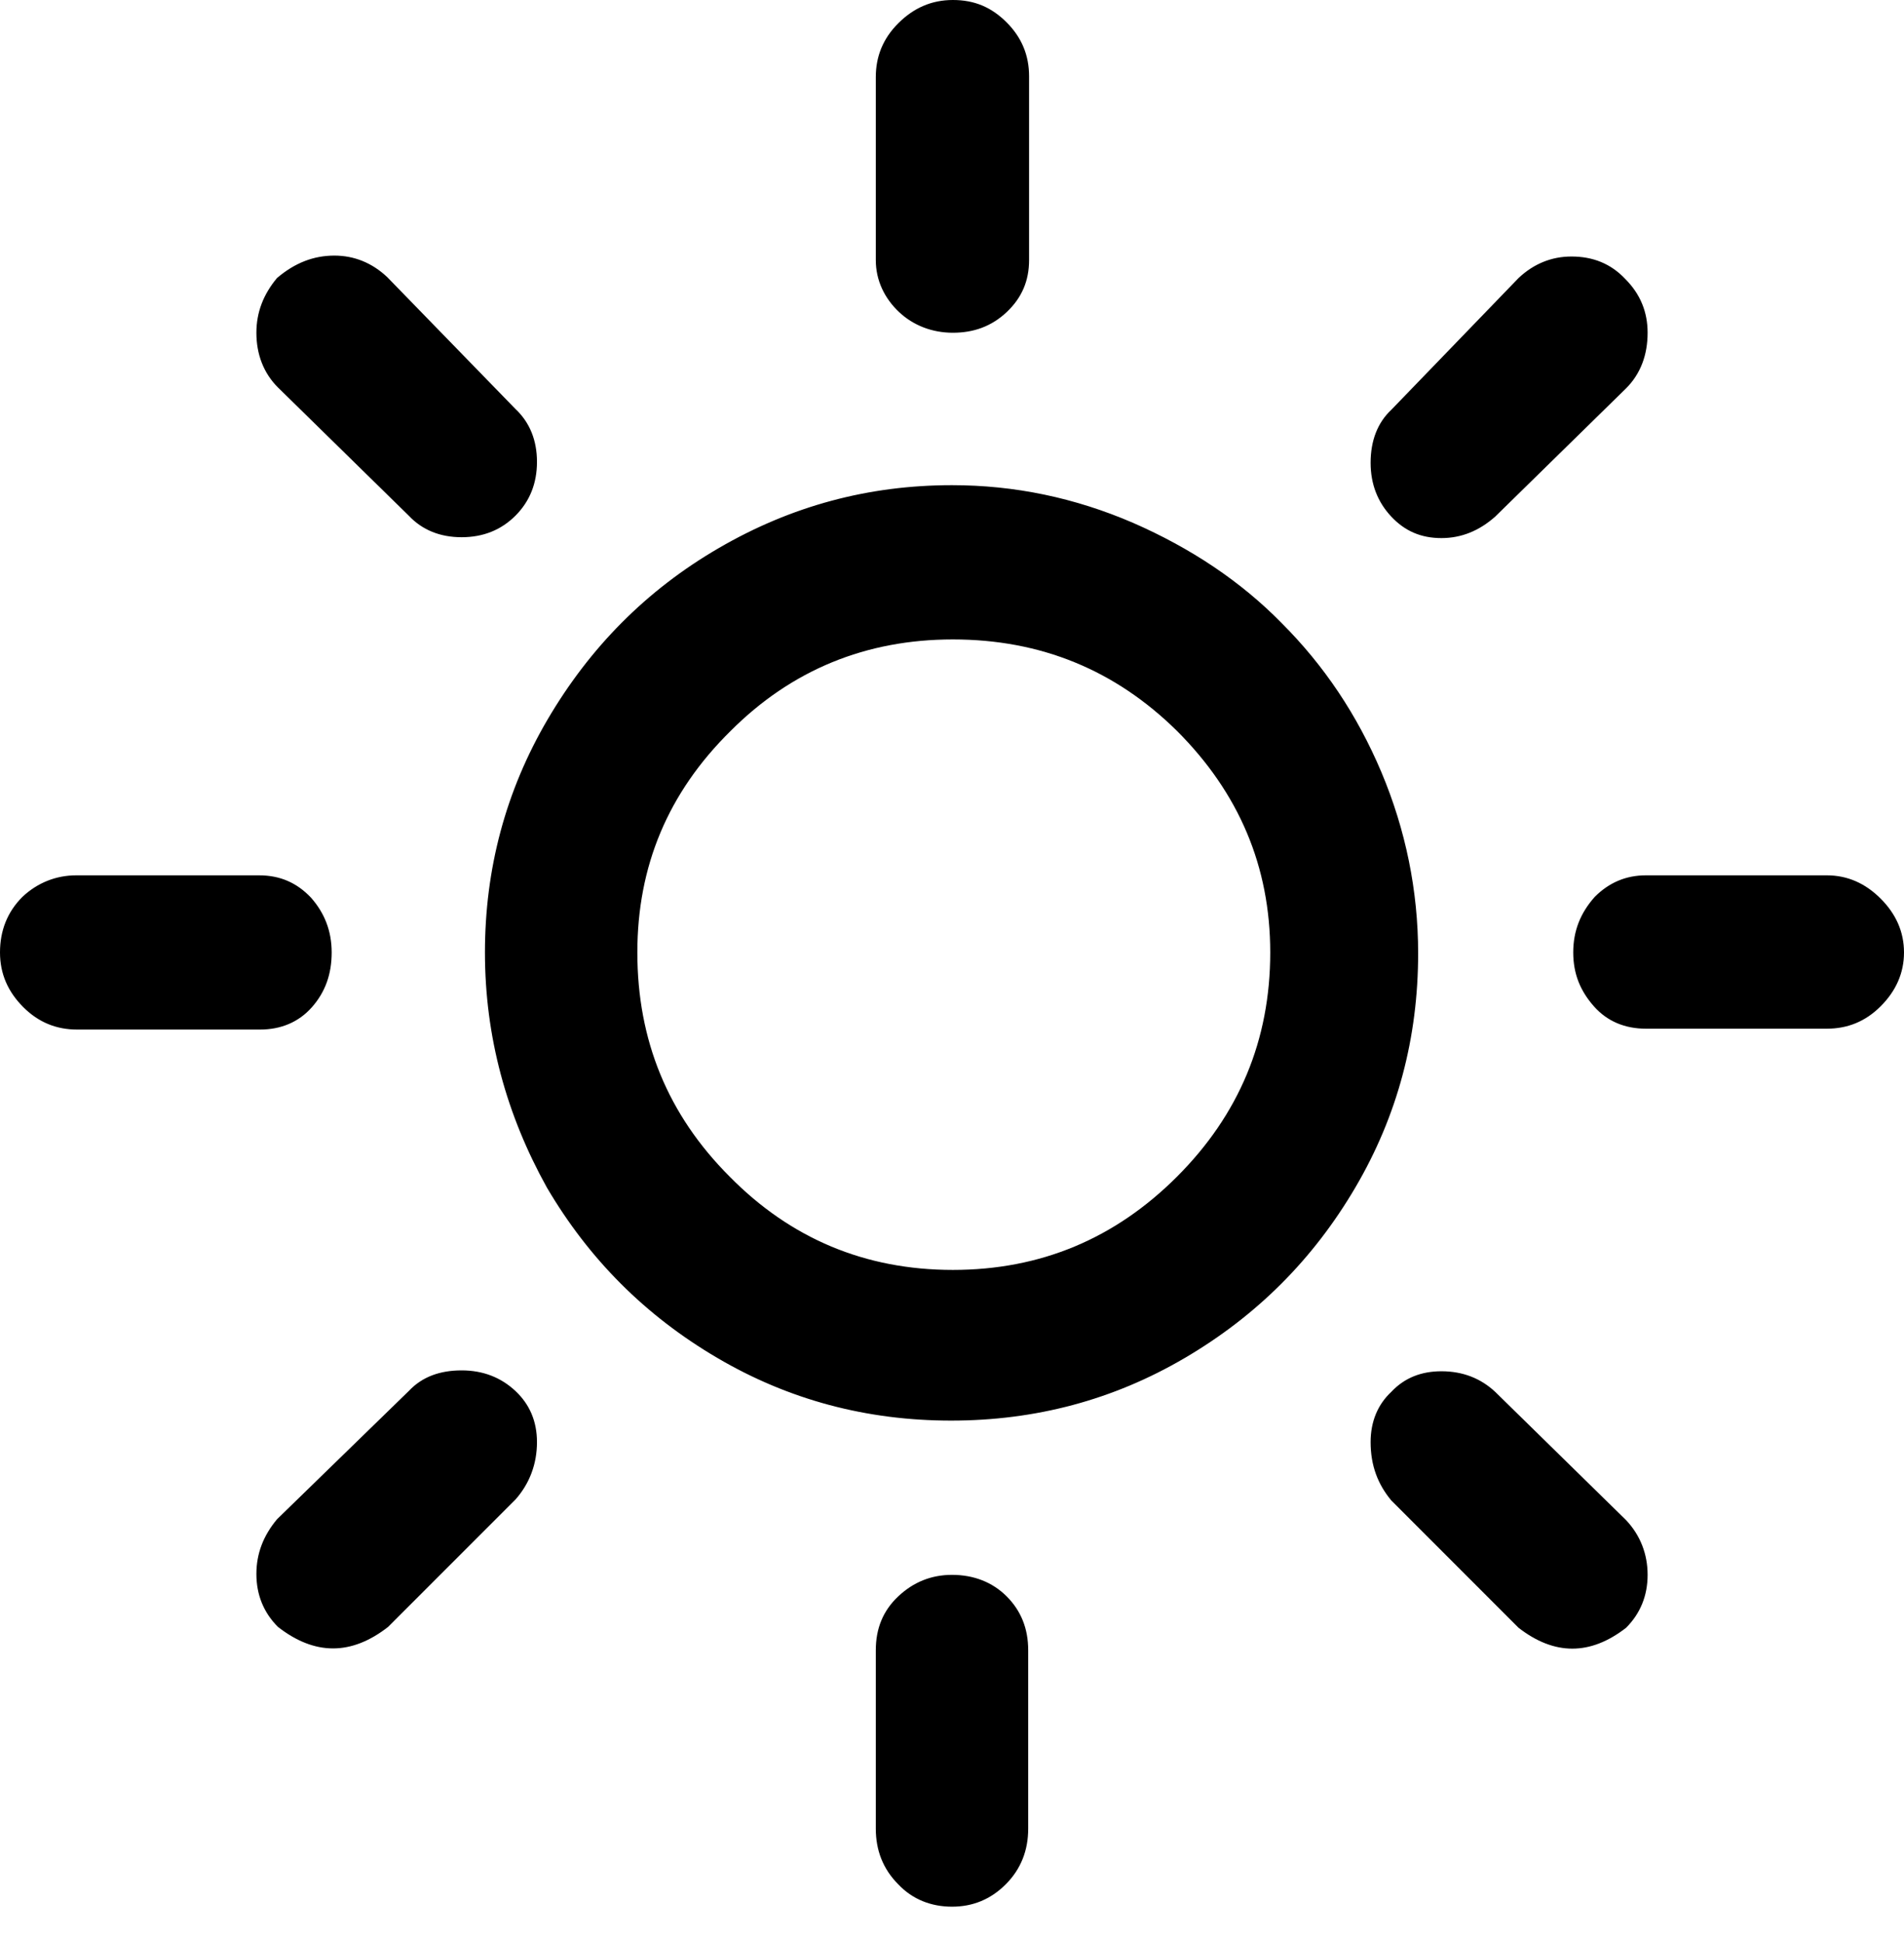 <svg width="50" height="51" viewBox="0 0 50 51" fill="none" xmlns="http://www.w3.org/2000/svg">
<path d="M0 25C0 24.435 0.188 23.941 0.589 23.541C0.989 23.164 1.483 22.976 2.001 22.976H6.803C7.345 22.976 7.792 23.164 8.169 23.564C8.522 23.964 8.71 24.435 8.71 25C8.71 25.565 8.545 26.036 8.192 26.436C7.839 26.836 7.368 27.024 6.827 27.024H2.024C1.483 27.024 1.012 26.836 0.612 26.436C0.212 26.036 0 25.565 0 25ZM6.733 41.314C6.733 40.772 6.921 40.301 7.274 39.878L10.735 36.511C11.088 36.135 11.558 35.97 12.123 35.97C12.688 35.97 13.159 36.158 13.536 36.511C13.912 36.864 14.101 37.312 14.101 37.853C14.101 38.418 13.912 38.936 13.536 39.36L10.193 42.702C9.228 43.456 8.263 43.456 7.298 42.702C6.921 42.326 6.733 41.855 6.733 41.314ZM6.733 8.734C6.733 8.192 6.921 7.721 7.274 7.298C7.745 6.897 8.239 6.709 8.781 6.709C9.298 6.709 9.769 6.897 10.169 7.274L13.536 10.735C13.912 11.088 14.101 11.558 14.101 12.123C14.101 12.688 13.912 13.159 13.536 13.536C13.159 13.912 12.688 14.101 12.123 14.101C11.558 14.101 11.088 13.912 10.735 13.536L7.298 10.169C6.921 9.793 6.733 9.298 6.733 8.734ZM12.735 25C12.735 22.811 13.277 20.763 14.383 18.88C15.49 16.996 16.973 15.49 18.88 14.383C20.786 13.277 22.811 12.735 25 12.735C26.648 12.735 28.225 13.065 29.755 13.724C31.262 14.383 32.58 15.254 33.663 16.361C34.769 17.467 35.64 18.762 36.276 20.268C36.911 21.775 37.241 23.376 37.241 25.023C37.241 27.236 36.7 29.284 35.593 31.168C34.487 33.051 33.004 34.534 31.12 35.64C29.237 36.747 27.189 37.288 24.977 37.288C22.764 37.288 20.716 36.747 18.832 35.64C16.949 34.534 15.466 33.051 14.36 31.168C13.3 29.261 12.735 27.213 12.735 25ZM16.737 25C16.737 27.307 17.538 29.261 19.162 30.885C20.763 32.509 22.717 33.333 25.023 33.333C27.331 33.333 29.284 32.509 30.909 30.885C32.533 29.261 33.357 27.307 33.357 25C33.357 22.74 32.533 20.81 30.909 19.186C29.284 17.585 27.331 16.784 25.023 16.784C22.74 16.784 20.786 17.585 19.186 19.186C17.538 20.81 16.737 22.74 16.737 25ZM22.999 43.315C22.999 42.749 23.187 42.279 23.588 41.902C23.988 41.525 24.459 41.337 25 41.337C25.565 41.337 26.059 41.525 26.436 41.902C26.813 42.279 27.001 42.749 27.001 43.315V47.999C27.001 48.564 26.813 49.058 26.412 49.459C26.012 49.859 25.541 50.047 25 50.047C24.459 50.047 23.964 49.859 23.588 49.459C23.187 49.058 22.999 48.564 22.999 47.999V43.315ZM22.999 6.827V2.024C22.999 1.483 23.187 1.012 23.588 0.612C23.988 0.212 24.459 0 25.023 0C25.588 0 26.036 0.188 26.436 0.589C26.836 0.989 27.024 1.46 27.024 2.001V6.827C27.024 7.368 26.836 7.815 26.436 8.192C26.036 8.569 25.565 8.734 25.023 8.734C24.482 8.734 23.988 8.545 23.611 8.192C23.235 7.839 22.999 7.368 22.999 6.827ZM35.993 37.853C35.993 37.312 36.182 36.864 36.535 36.535C36.888 36.158 37.335 35.993 37.853 35.993C38.418 35.993 38.889 36.182 39.266 36.535L42.702 39.901C43.079 40.301 43.267 40.796 43.267 41.337C43.267 41.879 43.079 42.349 42.702 42.726C41.761 43.456 40.819 43.456 39.878 42.726L36.535 39.383C36.182 38.959 35.993 38.465 35.993 37.853ZM35.993 12.147C35.993 11.558 36.182 11.088 36.535 10.758L39.878 7.298C40.278 6.921 40.749 6.733 41.267 6.733C41.831 6.733 42.302 6.921 42.679 7.321C43.079 7.721 43.267 8.192 43.267 8.734C43.267 9.322 43.079 9.816 42.702 10.193L39.266 13.559C38.842 13.936 38.371 14.124 37.853 14.124C37.312 14.124 36.888 13.936 36.535 13.559C36.182 13.183 35.993 12.712 35.993 12.147ZM41.314 25C41.314 24.435 41.502 23.964 41.879 23.541C42.255 23.164 42.702 22.976 43.22 22.976H47.975C48.517 22.976 48.988 23.187 49.388 23.588C49.788 23.988 50 24.459 50 25C50 25.541 49.788 26.012 49.388 26.412C48.988 26.813 48.517 27.001 47.975 27.001H43.22C42.679 27.001 42.208 26.813 41.855 26.412C41.502 26.012 41.314 25.565 41.314 25Z" fill="black"/>
</svg>

